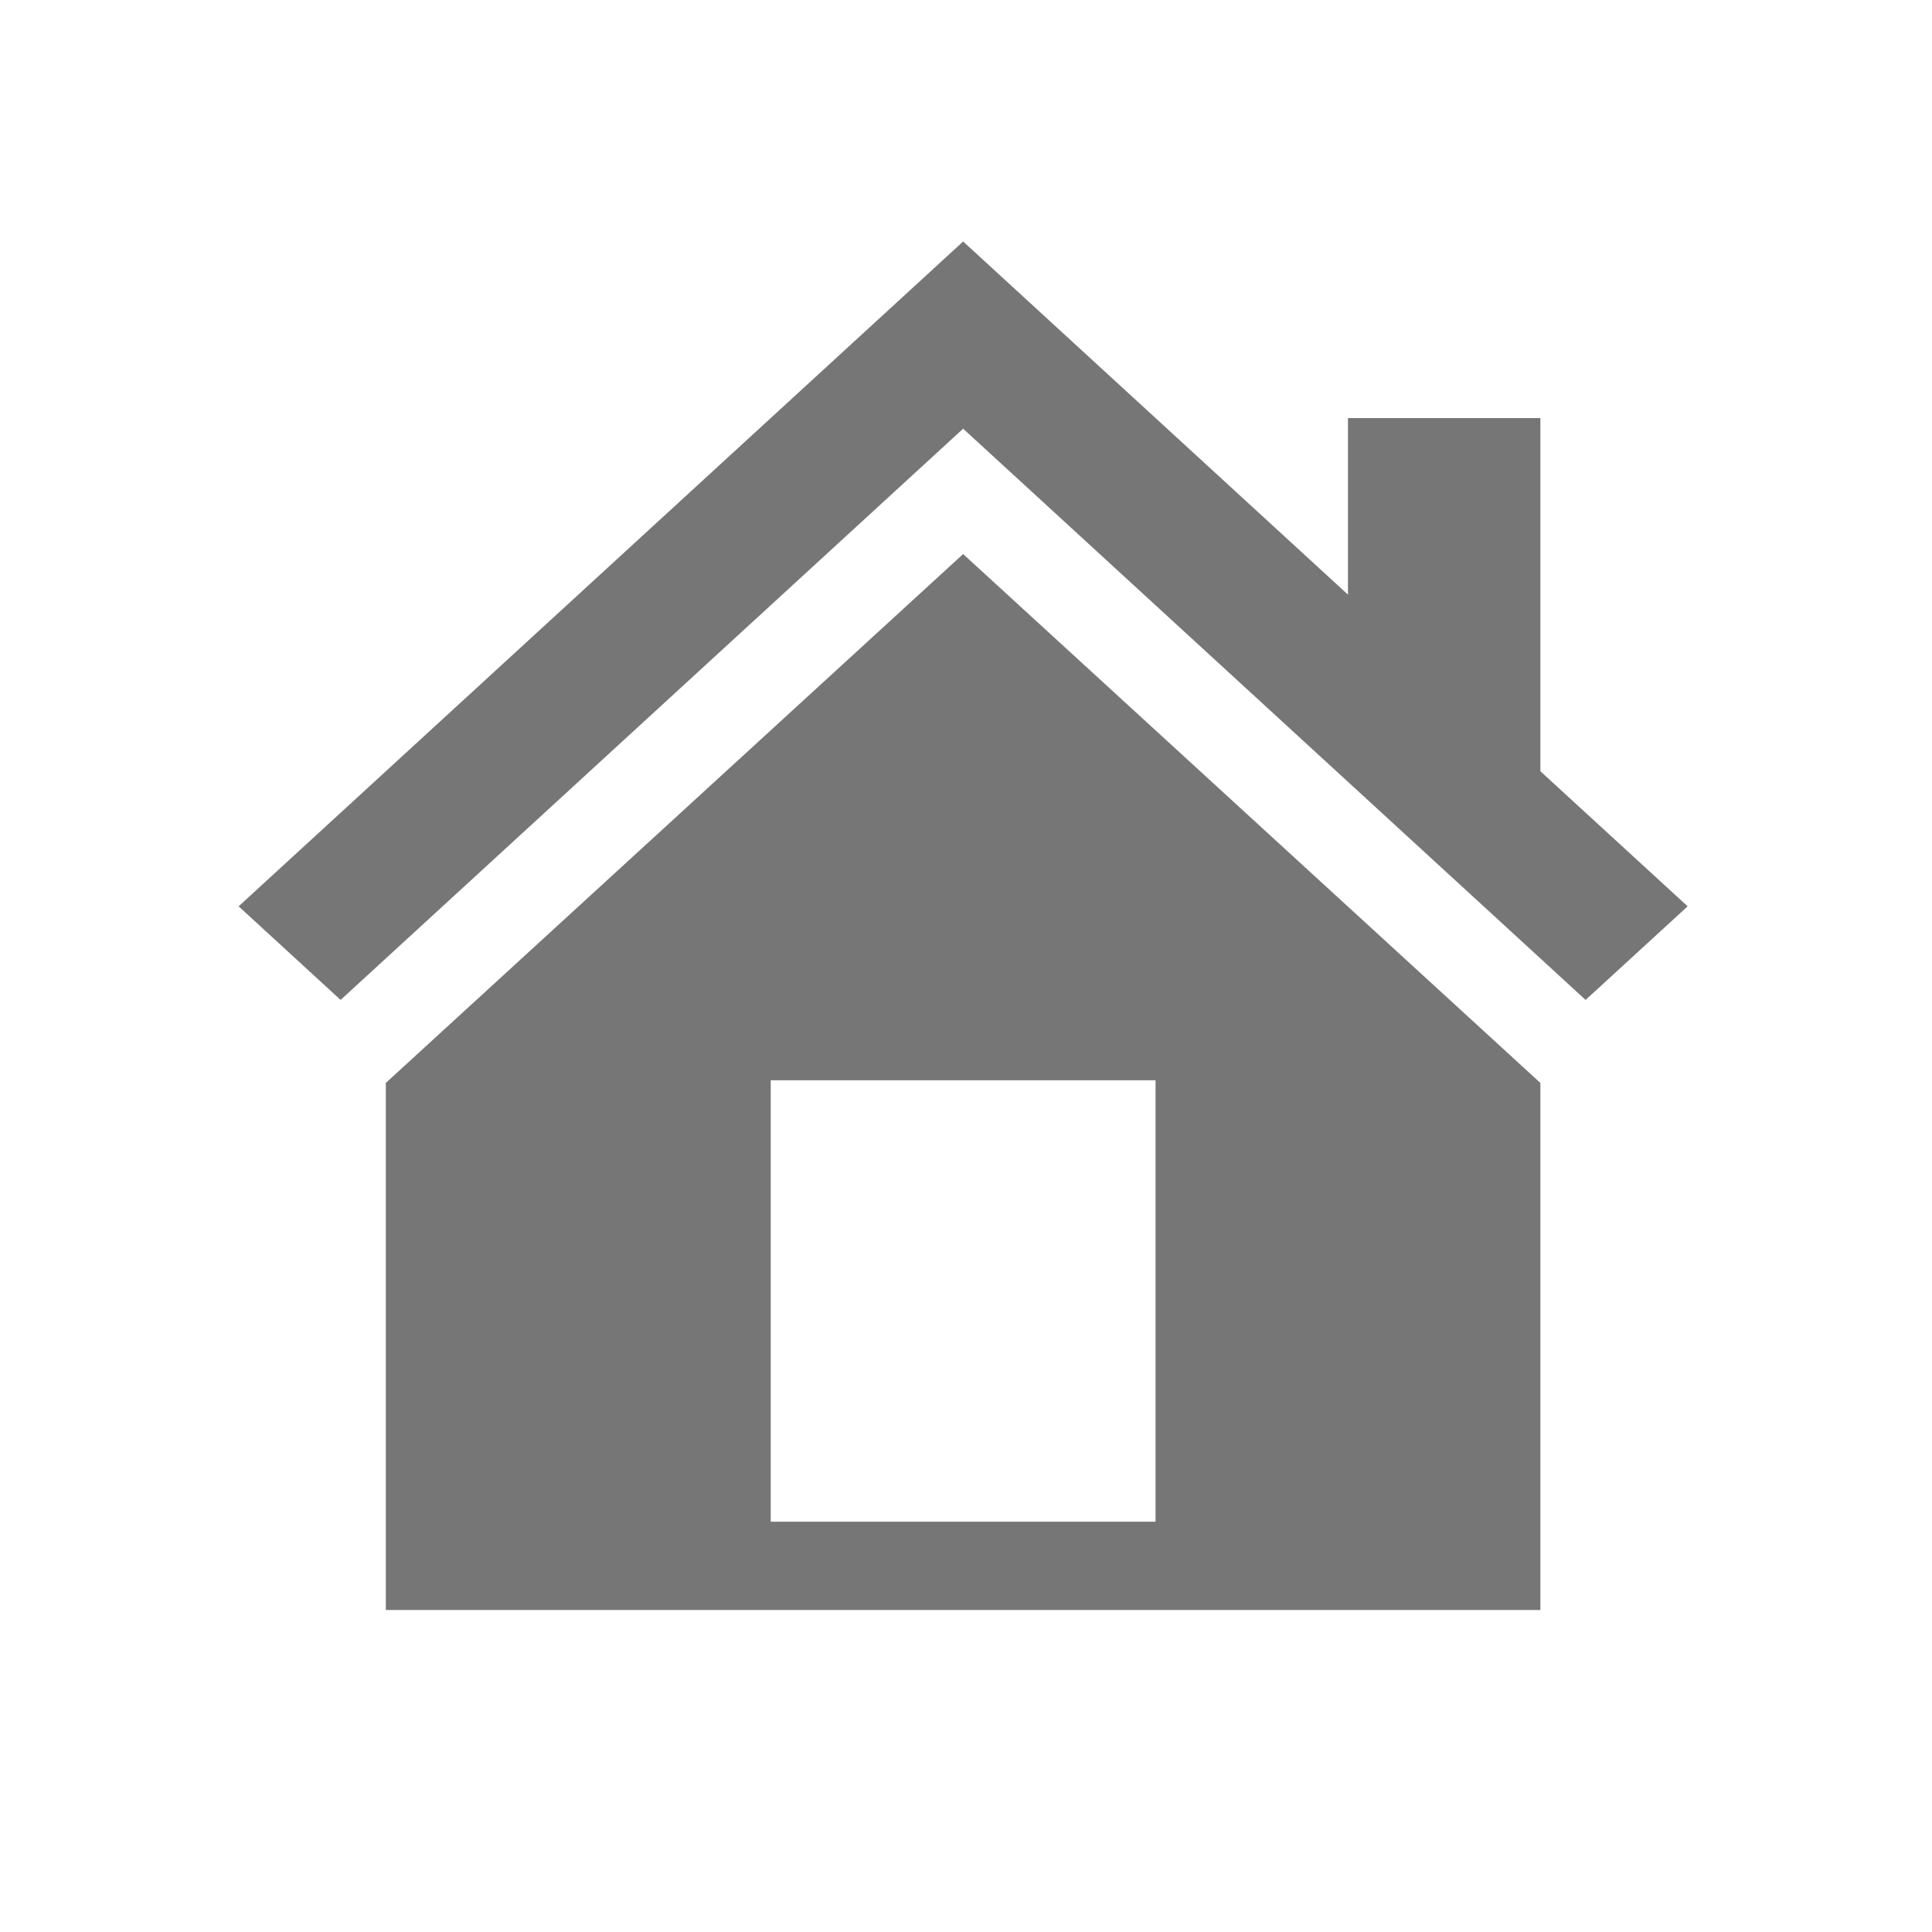 <svg width="27" height="27" viewBox="0 0 27 27" fill="none" xmlns="http://www.w3.org/2000/svg">
<path d="M21.527 10.778L23.585 12.666L22.159 13.974L13.46 5.991L4.76 13.974L3.335 12.666L13.46 3.375L18.838 8.31V5.843H21.527V10.778ZM13.46 7.743L21.527 15.134V22.5H5.392V15.134L13.46 7.743ZM16.149 21.266V15.097H10.771V21.266H16.149Z" fill="#767676"/>
</svg>
